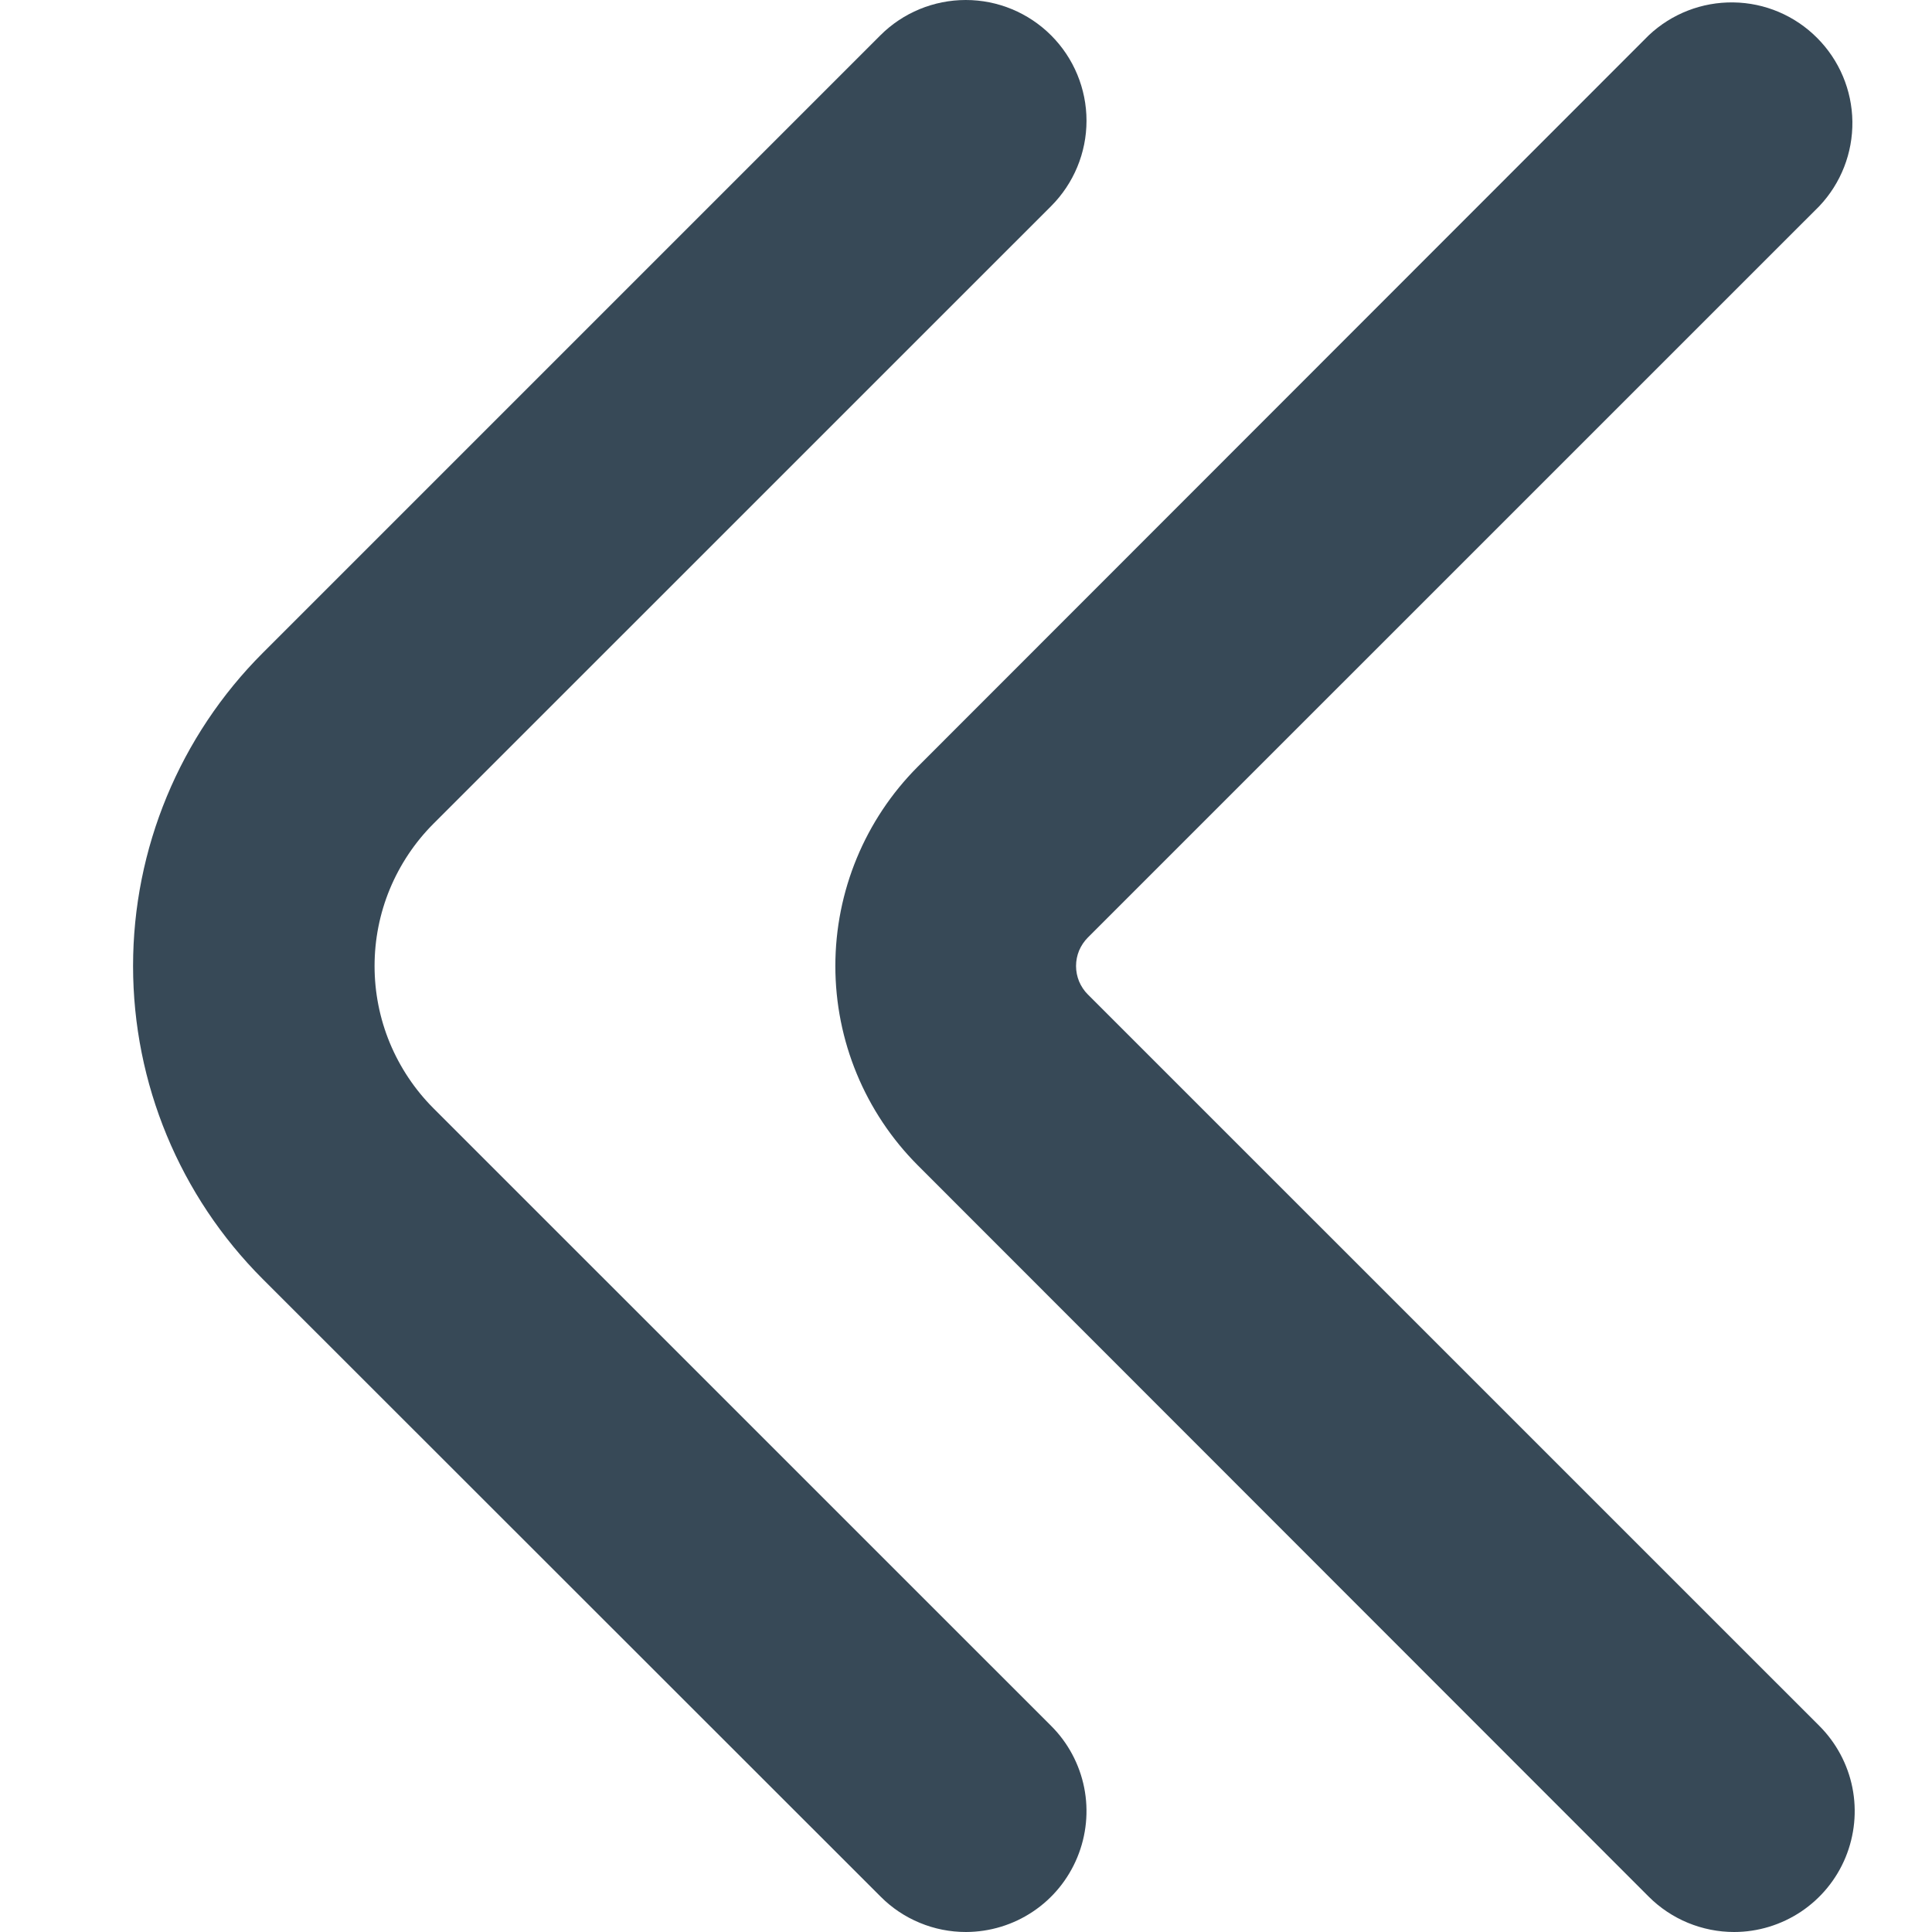 <svg width="24" height="24" viewBox="0 0 24 24" fill="none" xmlns="http://www.w3.org/2000/svg">
<g clip-path="url(#clip0_405_1749)">
<path d="M12 24C11.803 24 11.608 23.962 11.426 23.886C11.244 23.811 11.079 23.701 10.94 23.561L3.264 15.889C2.233 14.858 1.653 13.459 1.653 12C1.653 10.541 2.233 9.142 3.264 8.111L10.936 0.439C11.217 0.158 11.599 -0 11.997 -0C12.395 -2.82604e-05 12.776 0.158 13.058 0.44C13.339 0.721 13.497 1.103 13.497 1.5C13.497 1.898 13.338 2.28 13.057 2.561L5.385 10.232C5.153 10.464 4.969 10.74 4.843 11.043C4.717 11.347 4.653 11.672 4.653 12C4.653 12.328 4.717 12.653 4.843 12.957C4.969 13.26 5.153 13.536 5.385 13.768L13.057 21.439C13.267 21.648 13.41 21.916 13.468 22.206C13.526 22.497 13.496 22.798 13.383 23.072C13.27 23.346 13.079 23.581 12.832 23.746C12.586 23.911 12.297 23.999 12 24Z" fill="#374957"/>
<path d="M21.542 24C21.345 24 21.15 23.961 20.968 23.886C20.786 23.811 20.62 23.7 20.481 23.561L11.4 14.475C10.745 13.818 10.377 12.928 10.377 12C10.377 11.072 10.745 10.182 11.4 9.525L20.481 0.439C20.765 0.171 21.142 0.024 21.533 0.03C21.923 0.035 22.296 0.193 22.572 0.47C22.848 0.746 23.006 1.119 23.011 1.51C23.016 1.9 22.869 2.277 22.6 2.561L13.514 11.646C13.467 11.693 13.431 11.748 13.405 11.808C13.38 11.869 13.367 11.934 13.367 12C13.367 12.066 13.38 12.131 13.405 12.192C13.431 12.252 13.467 12.308 13.514 12.354L22.6 21.439C22.81 21.649 22.953 21.916 23.011 22.206C23.069 22.497 23.039 22.799 22.926 23.073C22.813 23.347 22.621 23.581 22.375 23.746C22.128 23.911 21.838 24 21.542 24Z" fill="#374957"/>
</g>
<defs>
<clipPath id="clip0_405_1749">
<rect width="24" height="24" fill="white"/>
</clipPath>
</defs>
</svg>
